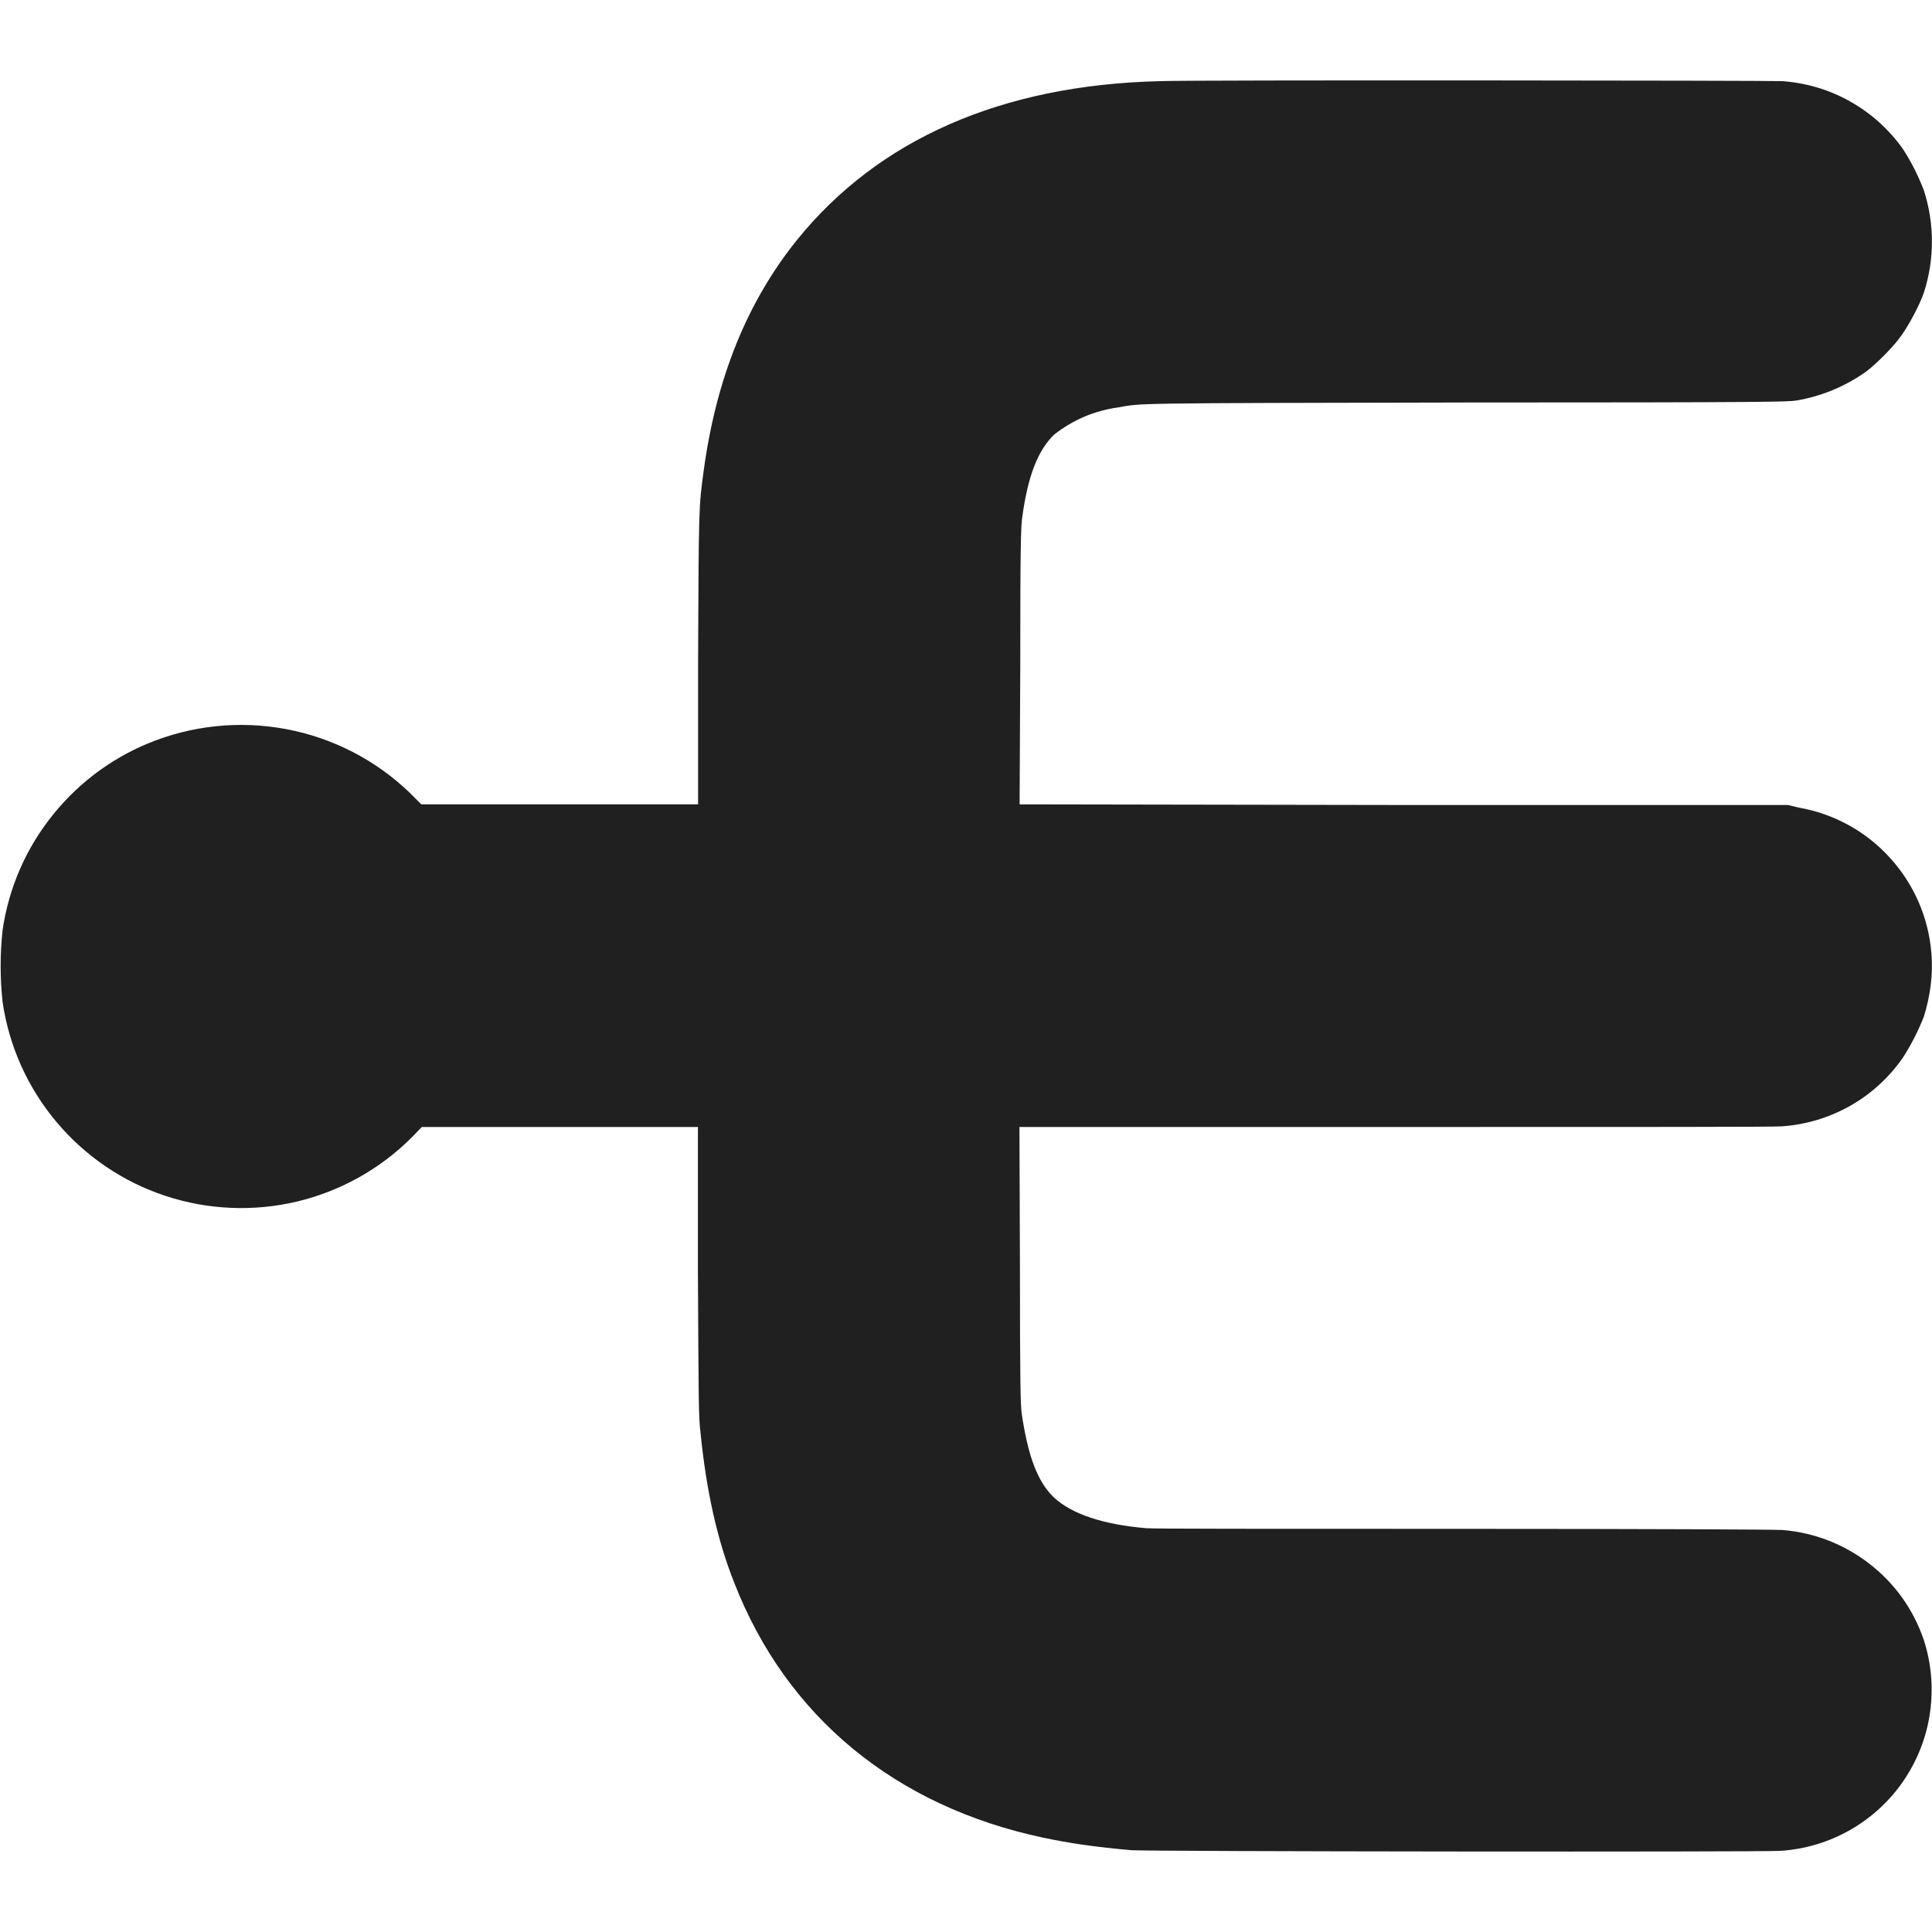 <svg width="12" height="12" viewBox="0 0 12 12" fill="none" xmlns="http://www.w3.org/2000/svg">
<path d="M7.207 0.504C6.219 0.527 5.453 0.867 4.949 1.492C4.641 1.875 4.449 2.348 4.371 2.922C4.34 3.152 4.34 3.137 4.336 4.102V4.996H2.617L2.586 4.965C2.382 4.753 2.12 4.605 1.832 4.54C1.545 4.475 1.245 4.495 0.969 4.598C0.719 4.691 0.499 4.85 0.331 5.058C0.163 5.265 0.054 5.514 0.016 5.778C0 5.926 0 6.075 0.016 6.223C0.056 6.498 0.172 6.756 0.351 6.969C0.53 7.182 0.764 7.341 1.028 7.428C1.292 7.515 1.575 7.527 1.845 7.463C2.116 7.398 2.363 7.26 2.559 7.063L2.62 7H4.335V7.898C4.339 8.691 4.339 8.808 4.351 8.898C4.386 9.25 4.452 9.558 4.561 9.832C4.886 10.664 5.561 11.219 6.479 11.414C6.644 11.449 6.808 11.473 7.03 11.492C7.14 11.5 10.933 11.504 11.058 11.496C11.211 11.486 11.359 11.442 11.492 11.366C11.625 11.29 11.739 11.185 11.825 11.058C11.911 10.931 11.967 10.786 11.988 10.635C12.009 10.483 11.996 10.329 11.948 10.183C11.884 9.996 11.767 9.832 11.61 9.712C11.454 9.591 11.266 9.518 11.069 9.503C11.022 9.5 10.261 9.496 9.089 9.496C7.819 9.496 7.163 9.496 7.12 9.492C6.847 9.469 6.655 9.402 6.546 9.301C6.444 9.203 6.386 9.047 6.346 8.781C6.339 8.723 6.335 8.617 6.335 7.859L6.332 7H8.66C10.195 7 11.016 7 11.066 6.996C11.215 6.986 11.359 6.943 11.489 6.87C11.619 6.797 11.73 6.696 11.816 6.574C11.869 6.493 11.913 6.406 11.949 6.316C11.989 6.188 12.008 6.051 11.996 5.918C11.978 5.698 11.887 5.49 11.738 5.327C11.589 5.163 11.39 5.054 11.172 5.016L11.105 5H8.72L6.333 4.996L6.337 4.141C6.337 3.371 6.341 3.277 6.349 3.215C6.384 2.957 6.446 2.797 6.548 2.699C6.662 2.609 6.798 2.551 6.942 2.531C7.099 2.504 6.966 2.504 9.102 2.5C10.974 2.5 11.099 2.496 11.157 2.488C11.313 2.461 11.458 2.402 11.591 2.308C11.657 2.258 11.767 2.148 11.814 2.078C11.86 2.012 11.923 1.895 11.95 1.816C12.016 1.611 12.016 1.39 11.95 1.184C11.915 1.092 11.871 1.004 11.817 0.922C11.731 0.802 11.62 0.702 11.491 0.63C11.362 0.557 11.219 0.515 11.071 0.504C11 0.5 7.39 0.496 7.207 0.504Z" fill="#202020"/>
</svg>

